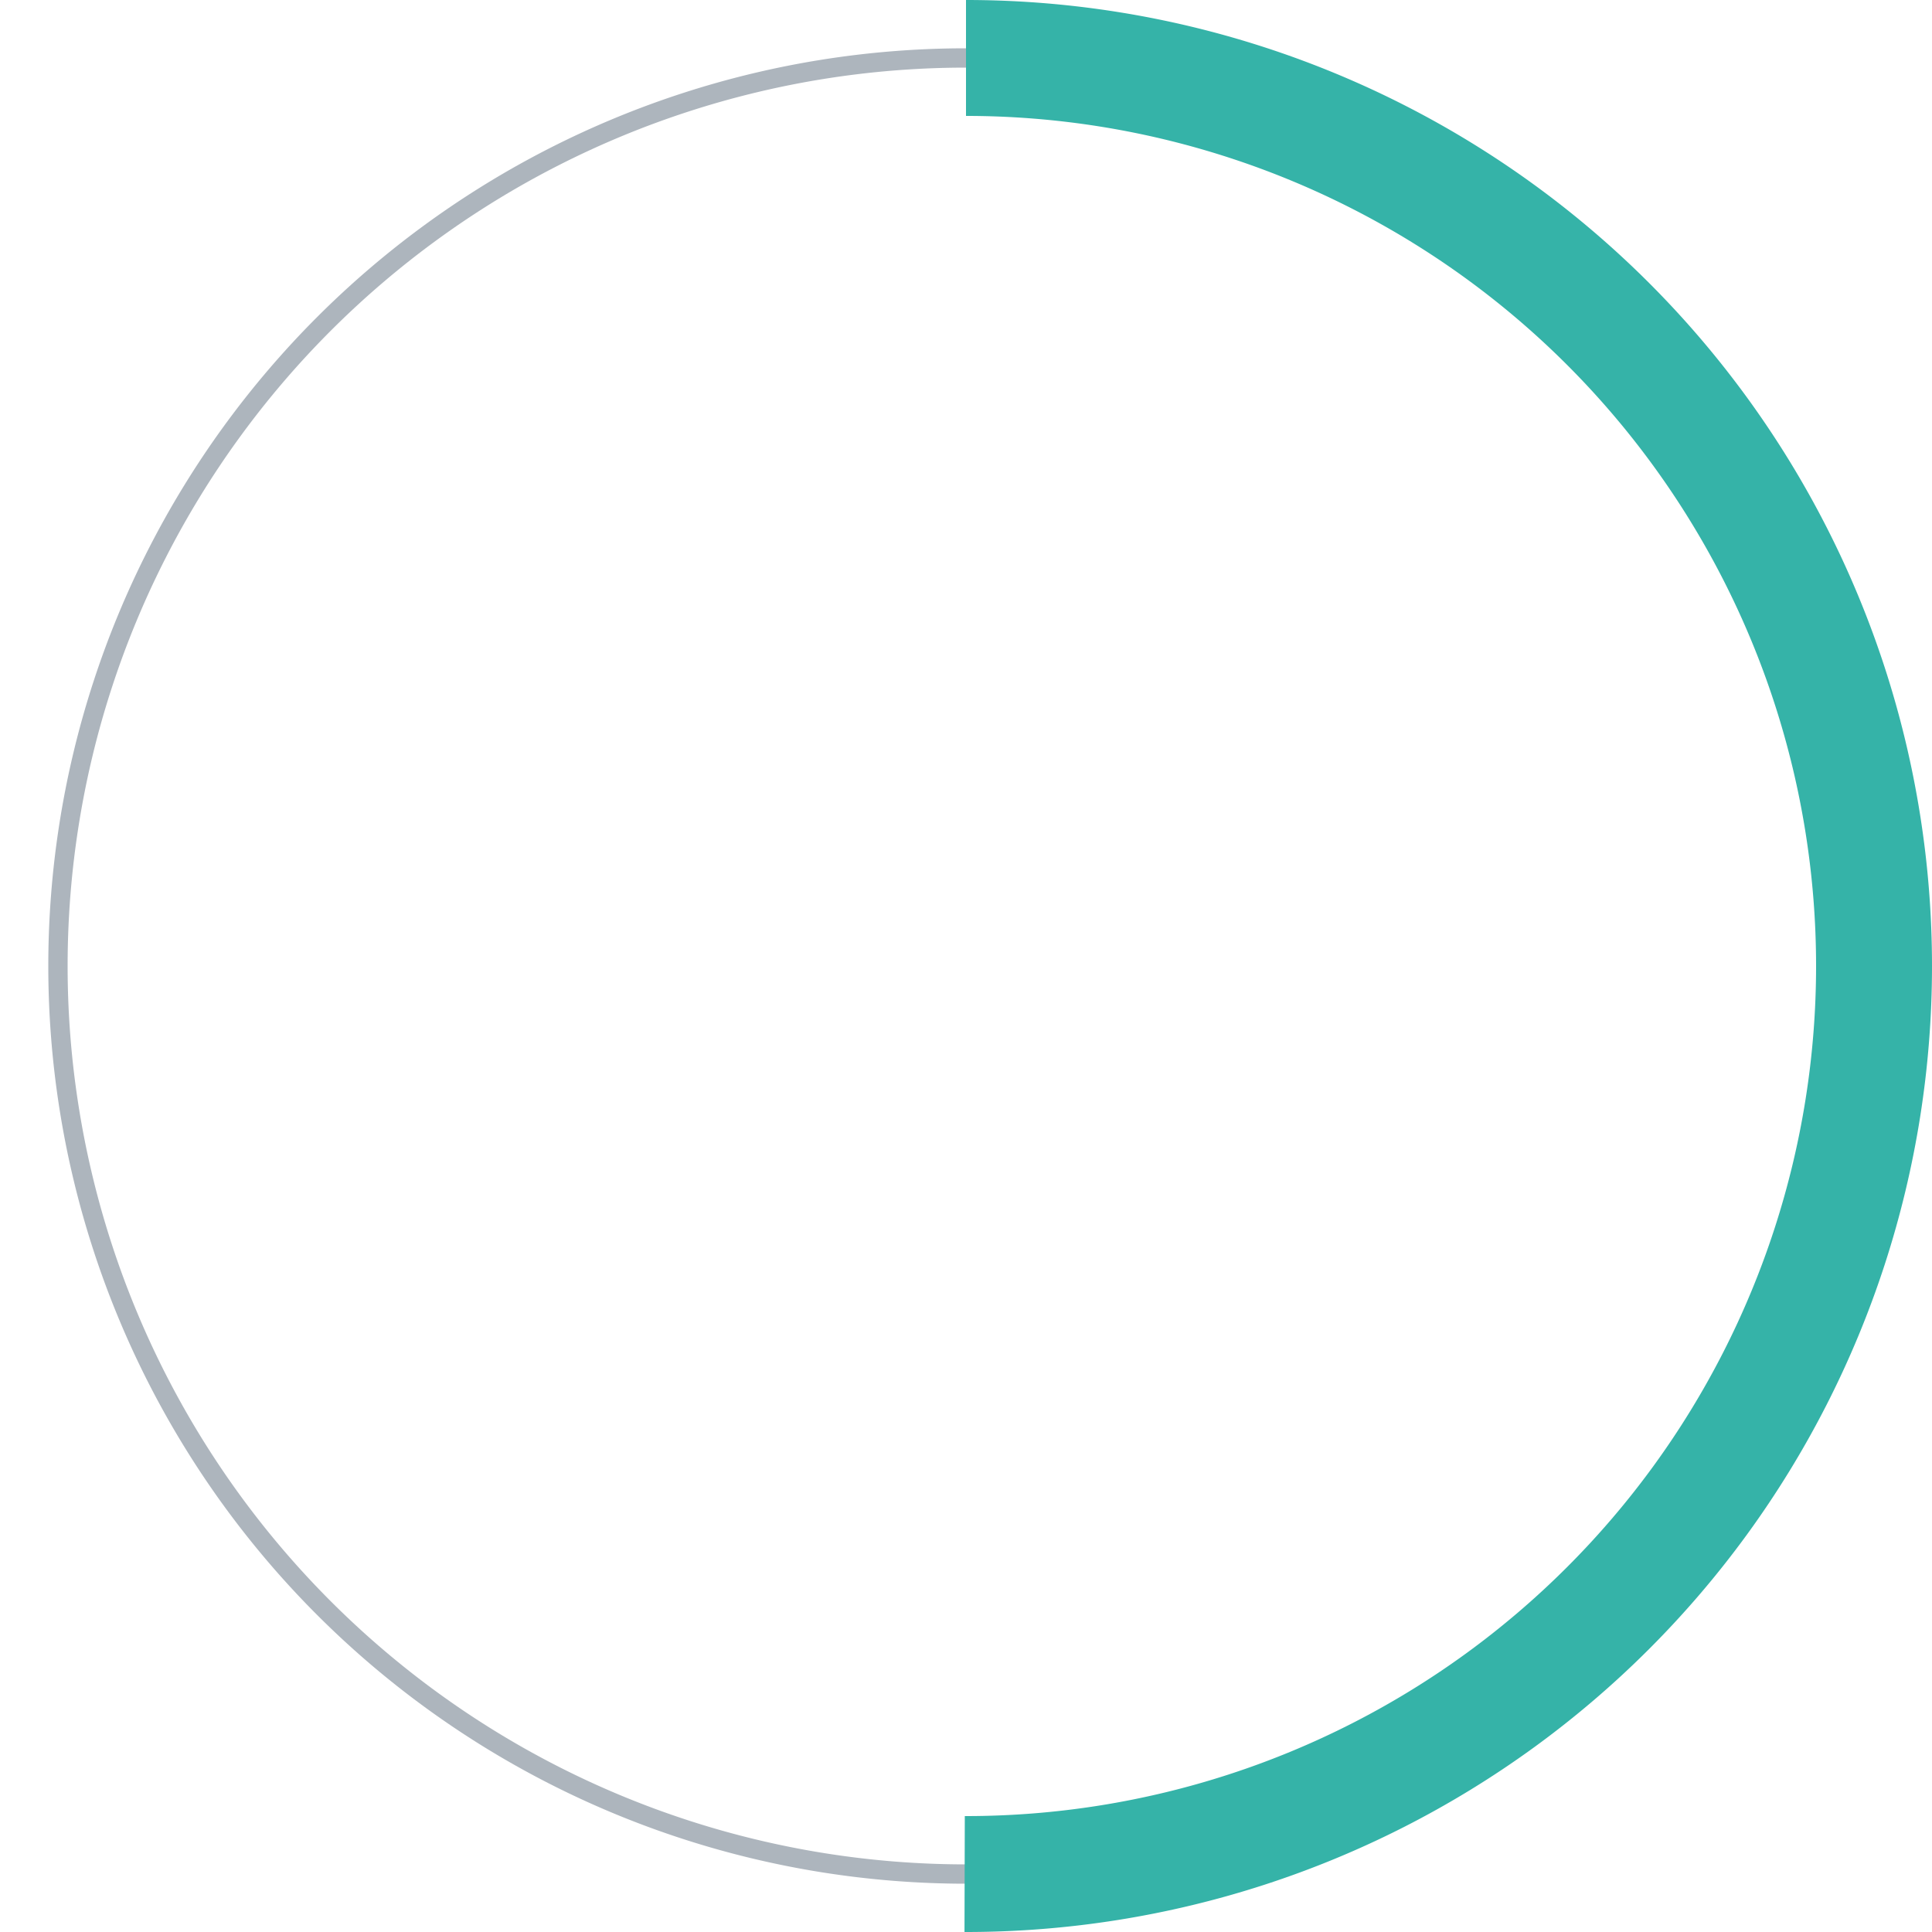 <svg viewBox="0 0 100 100"><path d="M 50,50 m 0,-47 a 47,47 0 1 1 0,94 a 47,47 0 1 1 0,-94" stroke="#adb5bd" stroke-width="1" fill-opacity="0"></path><path d="M 50,50 m 0,-47 a 47,47 0 1 1 0,94 a 47,47 0 1 1 0,-94" stroke="#35B3A8" stroke-width="6" fill="transparent" style="stroke-dasharray: 295.416, 295.416; stroke-dashoffset: -18168.1;"></path></svg>